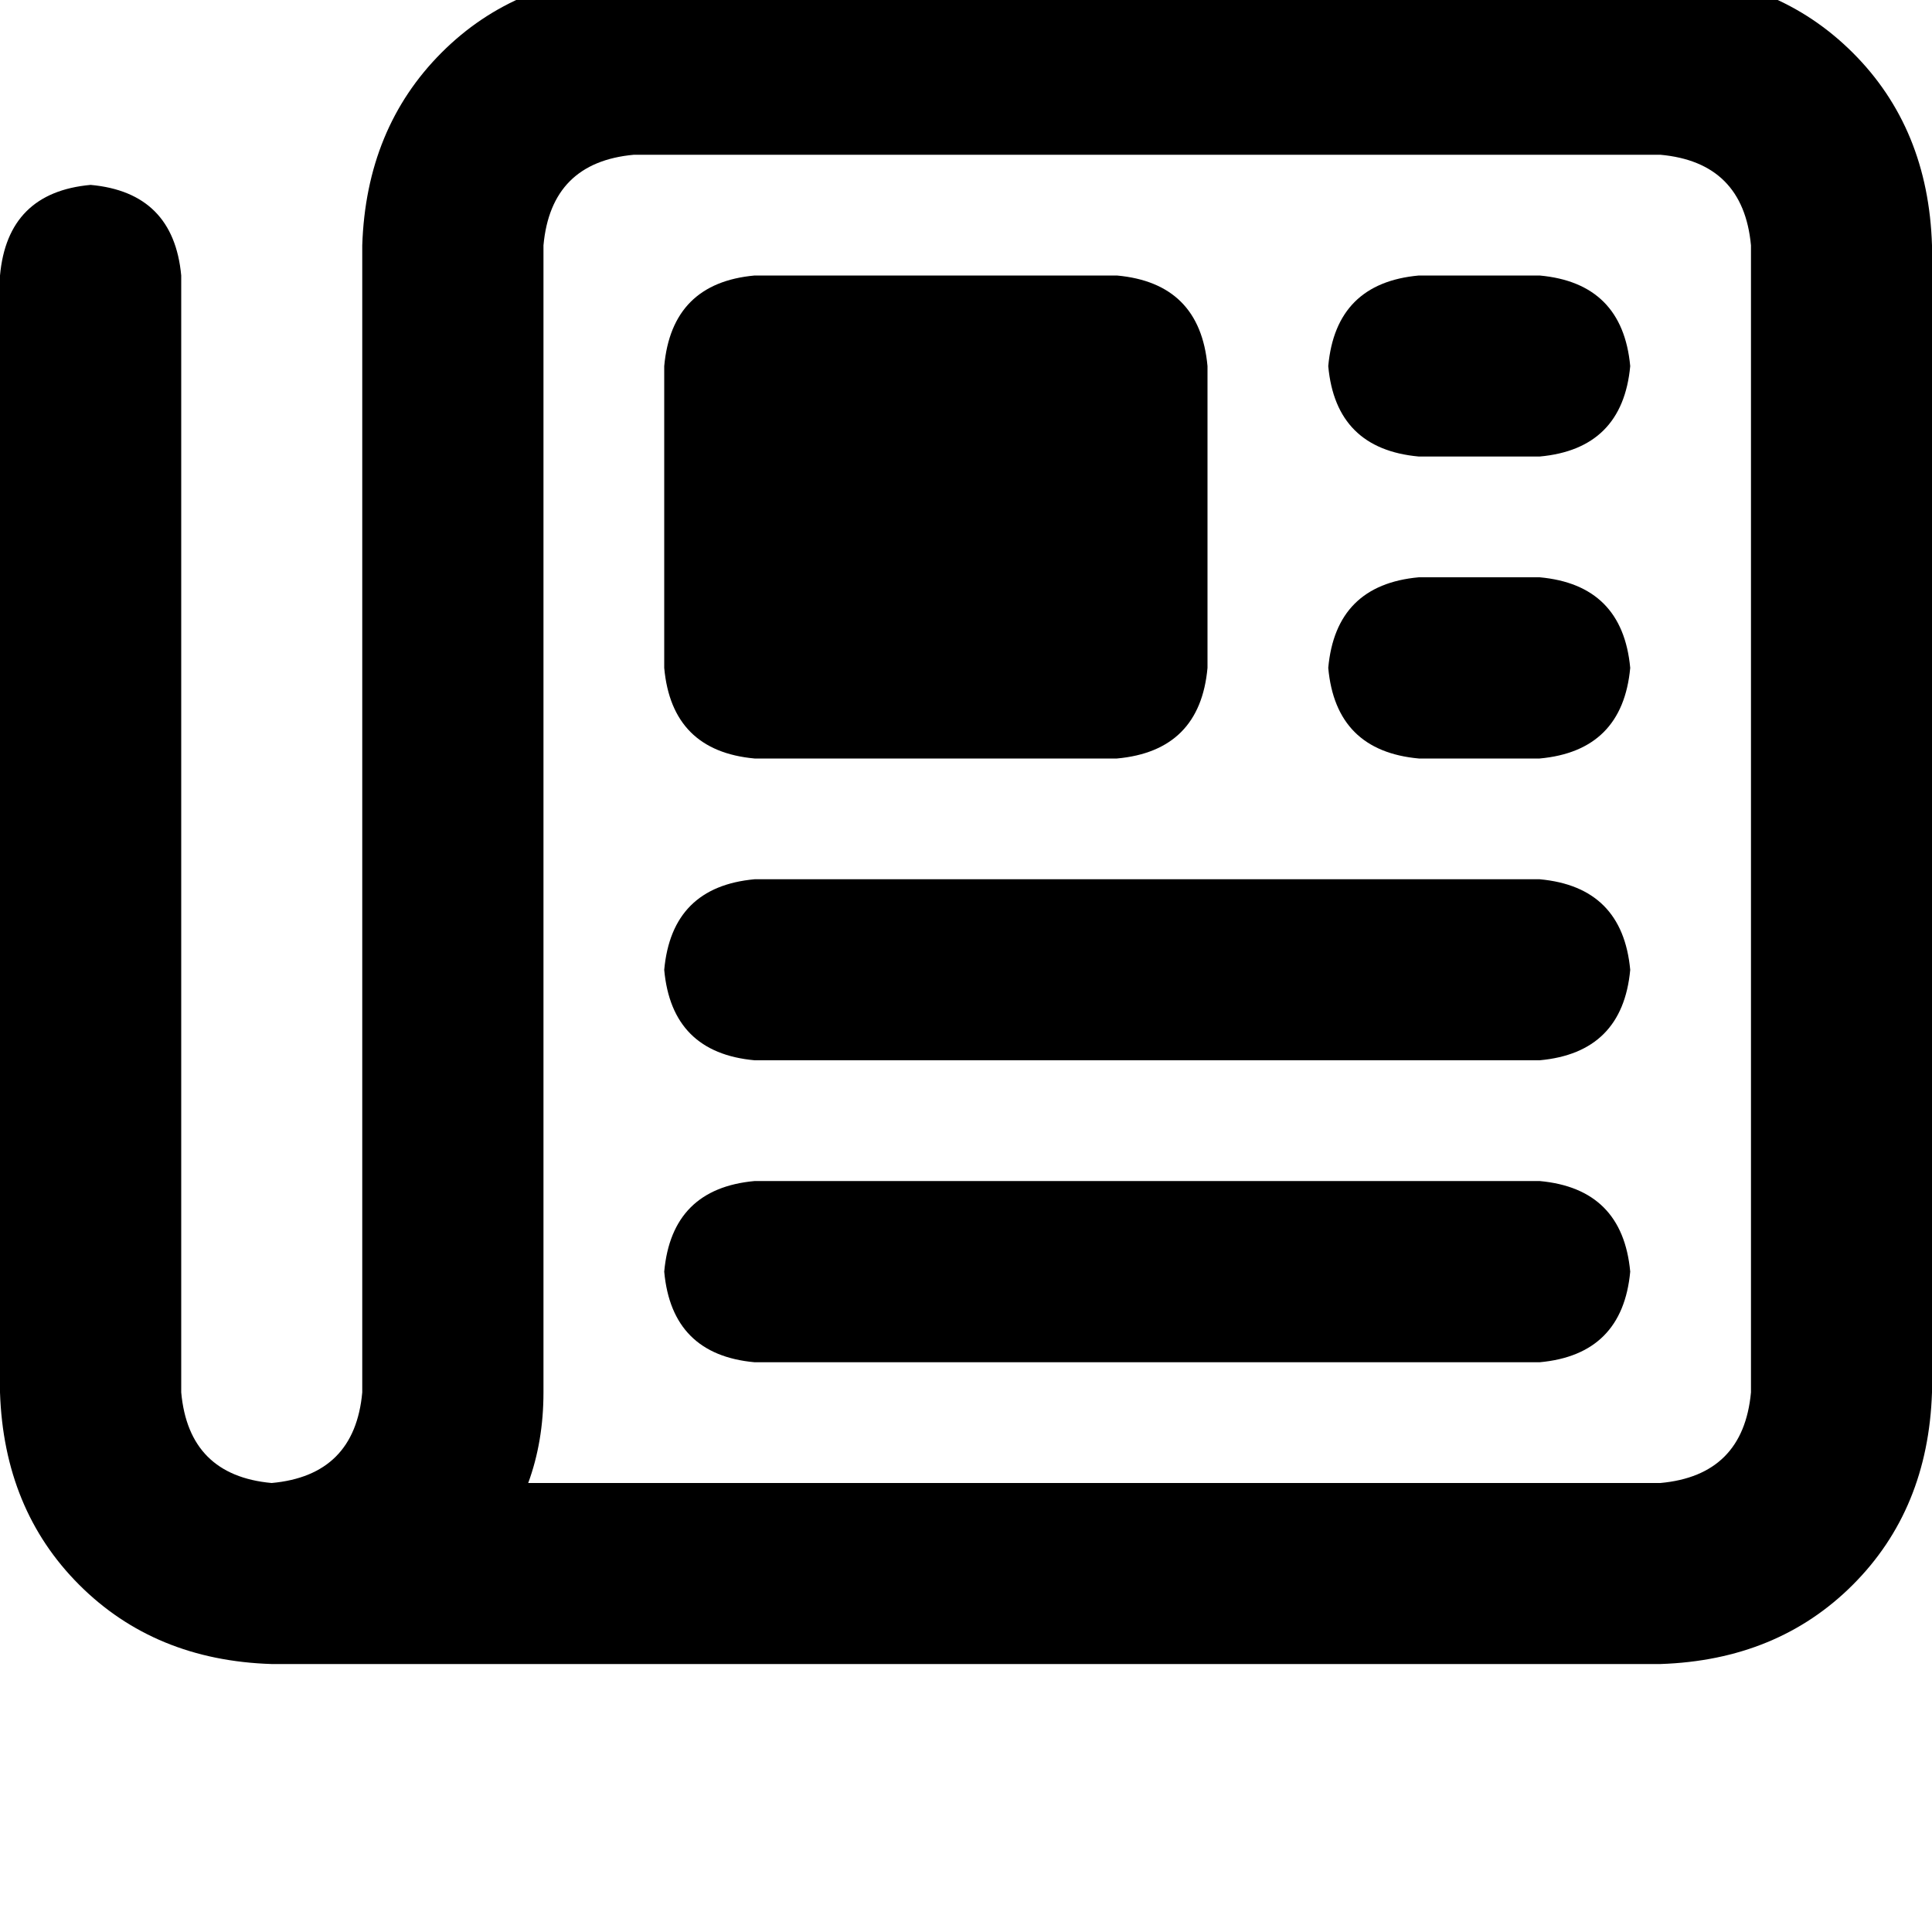 <svg height="1000" width="1000" xmlns="http://www.w3.org/2000/svg"><path d="M328.1 80.1Q285.2 84 281.3 127v593.7q0 25.4 -7.9 46.9h586q42.9 -3.9 46.9 -46.9V127q-4 -43 -46.9 -46.9H328.1zM140.6 861.3Q80.1 859.4 41 820.3 2 781.3 0 720.7V142.6q3.9 -43 46.9 -46.9 42.9 3.9 46.9 46.9v578.1q3.9 43 46.8 46.9 43 -3.9 46.9 -46.9V127q2 -60.6 41 -99.7t99.6 -41h531.3q60.5 2 99.6 41t41 99.7v593.7q-2 60.6 -41 99.6t-99.6 41H140.6zM343.8 189.5q3.9 -43 46.8 -46.9h187.5q43 3.9 46.9 46.9v156.2q-3.9 43 -46.9 46.9H390.6q-42.9 -3.9 -46.8 -46.9V189.5zm390.6 -46.9h62.5 -62.5 62.5q42.9 3.9 46.9 46.9 -4 42.9 -46.9 46.8h-62.5q-43 -3.9 -46.9 -46.8 3.9 -43 46.9 -46.9zm0 156.2h62.5 -62.5 62.5q42.9 3.9 46.9 46.9 -4 43 -46.9 46.9h-62.5q-43 -3.9 -46.9 -46.9 3.9 -43 46.9 -46.9zM390.6 455.1h406.3H390.6h406.3q42.9 3.9 46.9 46.9 -4 42.9 -46.9 46.8H390.6Q347.7 544.9 343.8 502q3.9 -43 46.8 -46.9zm0 156.2h406.3H390.6h406.3q42.9 3.9 46.9 46.9 -4 43 -46.9 46.9H390.6q-42.9 -3.9 -46.8 -46.9 3.9 -43 46.8 -46.9z"/></svg>